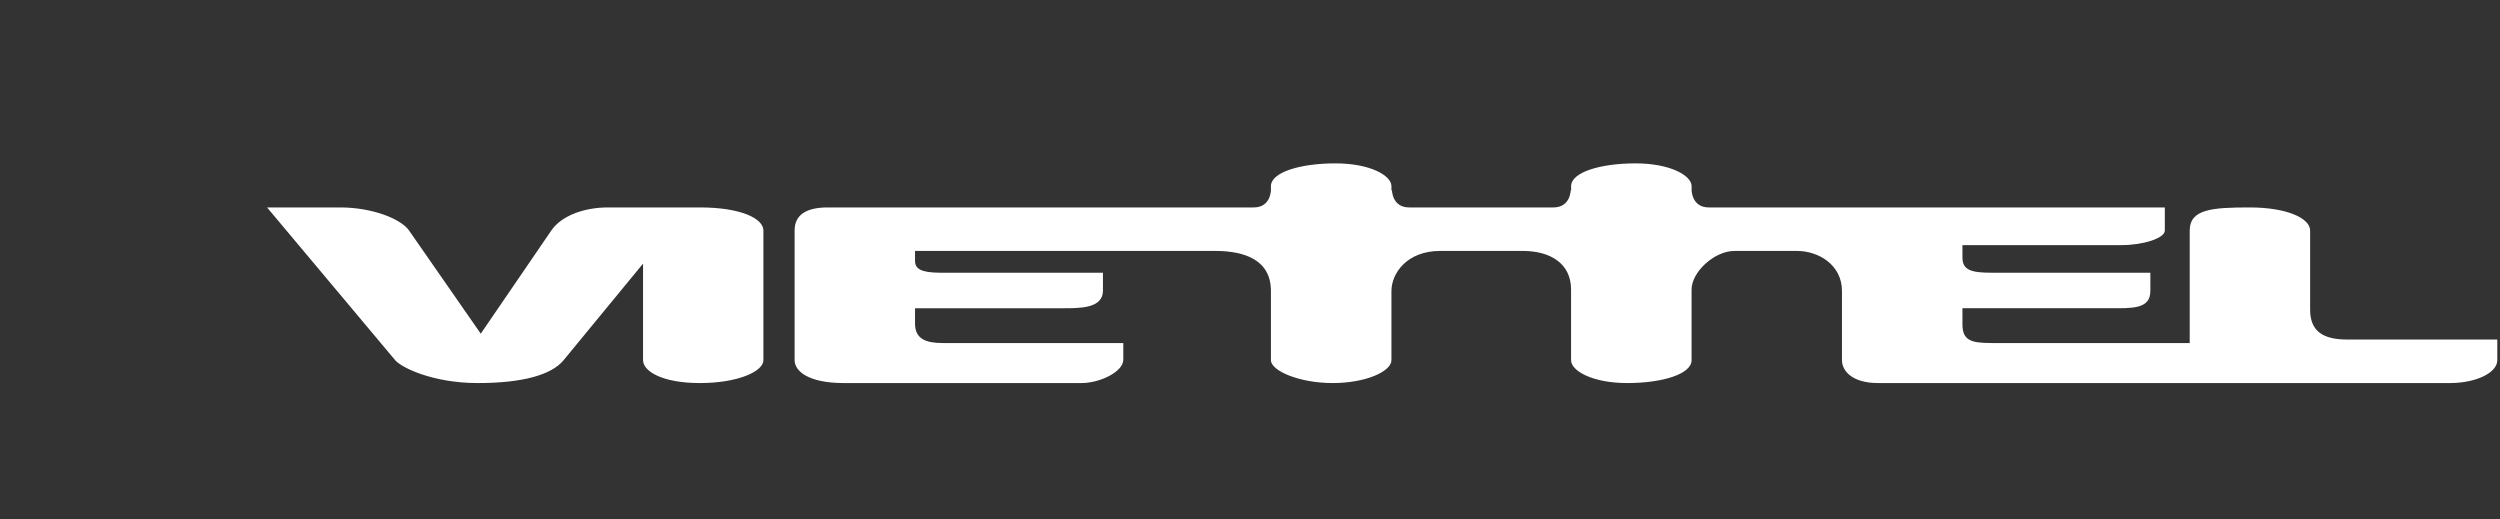<svg width="337" height="70" viewBox="0 0 337 70" fill="none" xmlns="http://www.w3.org/2000/svg">
<rect x="0" y="0" width="337" height="70" fill="#333333" stroke="none"/>
<path d="M94.349 27.962H81.939C78.799 27.962 75.69 29.052 74.317 31.072C72.946 33.084 64.807 44.981 64.807 44.981C64.807 44.981 56.204 32.603 55.14 31.072C54.081 29.542 50.265 27.962 45.841 27.962C41.424 27.962 36 27.962 36 27.962C36 27.962 52.398 47.519 53.267 48.55C54.136 49.58 58.402 51.636 64.39 51.636C70.379 51.636 74.317 50.564 75.976 48.55C77.623 46.556 86.683 35.536 86.683 35.536C86.683 35.536 86.683 47.079 86.683 48.55C86.683 50.023 89.22 51.636 94.349 51.636C99.471 51.636 102.907 50.069 102.907 48.55V31.072C102.907 29.471 99.911 27.962 94.349 27.962ZM316.363 45.767C313.221 45.767 311.405 44.697 311.405 41.756C311.405 38.828 311.405 31.072 311.405 31.072C311.405 29.445 308.341 27.962 303.253 27.962C298.178 27.962 295.173 28.199 295.173 31.072C295.173 33.946 295.173 46.241 295.173 46.241C295.173 46.241 271.179 46.241 268.45 46.241C265.706 46.241 264.538 45.895 264.538 43.724C264.538 41.548 264.538 41.548 264.538 41.548C264.538 41.548 281.548 41.548 284.487 41.548C287.414 41.548 289.869 41.686 289.869 39.224C289.869 36.762 289.869 36.764 289.869 36.764C289.869 36.764 271.179 36.764 268.45 36.764C265.706 36.764 264.538 36.397 264.538 34.724C264.538 33.04 264.538 33.04 264.538 33.04C264.538 33.04 283.298 33.04 286.043 33.04C288.787 33.04 291.818 32.145 291.818 31.072C291.818 29.995 291.818 27.962 291.818 27.962C291.818 27.962 264.07 27.962 230.349 27.962C228.029 27.962 228.029 25.619 228.029 25.619V25.102C228.029 23.662 225.165 22.023 220.457 22.023C215.782 22.023 211.784 23.204 211.784 25.102V25.729L211.732 25.619C211.732 25.619 211.732 27.962 209.404 27.962H189.951C187.636 27.962 187.636 25.619 187.636 25.619L187.566 25.729V25.102C187.566 23.662 184.705 22.023 180.012 22.023C175.319 22.023 171.321 23.204 171.321 25.102V25.619C171.321 25.619 171.321 27.962 169.009 27.962H111.588C108.651 27.962 107.114 28.977 107.114 31.072C107.114 32.608 107.114 48.55 107.114 48.55C107.114 50.069 109.041 51.636 113.737 51.636H145.792C148.266 51.636 151.421 50.116 151.421 48.484C151.421 46.868 151.421 46.243 151.421 46.243C151.421 46.243 129.331 46.243 127.102 46.243C124.873 46.243 123.346 45.725 123.346 43.636C123.346 41.551 123.346 41.551 123.346 41.551C123.346 41.551 140.852 41.551 143.191 41.551C145.55 41.551 148.677 41.598 148.677 39.182C148.677 36.767 148.677 36.767 148.677 36.767C148.677 36.767 129.454 36.767 127.227 36.767C125 36.767 123.346 36.608 123.346 35.211C123.346 33.826 123.346 33.826 123.346 33.826C123.346 33.826 159.693 33.826 163.796 33.826C167.903 33.826 171.321 35.106 171.321 39.227V48.55C171.321 49.989 175.15 51.636 179.645 51.636C184.143 51.636 187.566 50.054 187.566 48.55V39.227C187.566 36.876 189.624 33.826 194.124 33.826H205.27C208.975 33.826 211.779 35.51 211.779 39.026V48.55C211.779 49.989 214.653 51.636 219.354 51.636C224.046 51.636 228.024 50.447 228.024 48.55V39.026C228.024 36.681 231.075 33.826 233.819 33.826H242.232C245.158 33.826 248.298 35.715 248.298 39.227V48.55C248.298 49.989 249.653 51.636 253.181 51.636H330.241C333.768 51.636 336.635 50.254 336.635 48.55C336.635 46.868 336.635 45.77 336.635 45.77C336.635 45.77 319.485 45.767 316.363 45.767Z" fill="white"/>
</svg>
